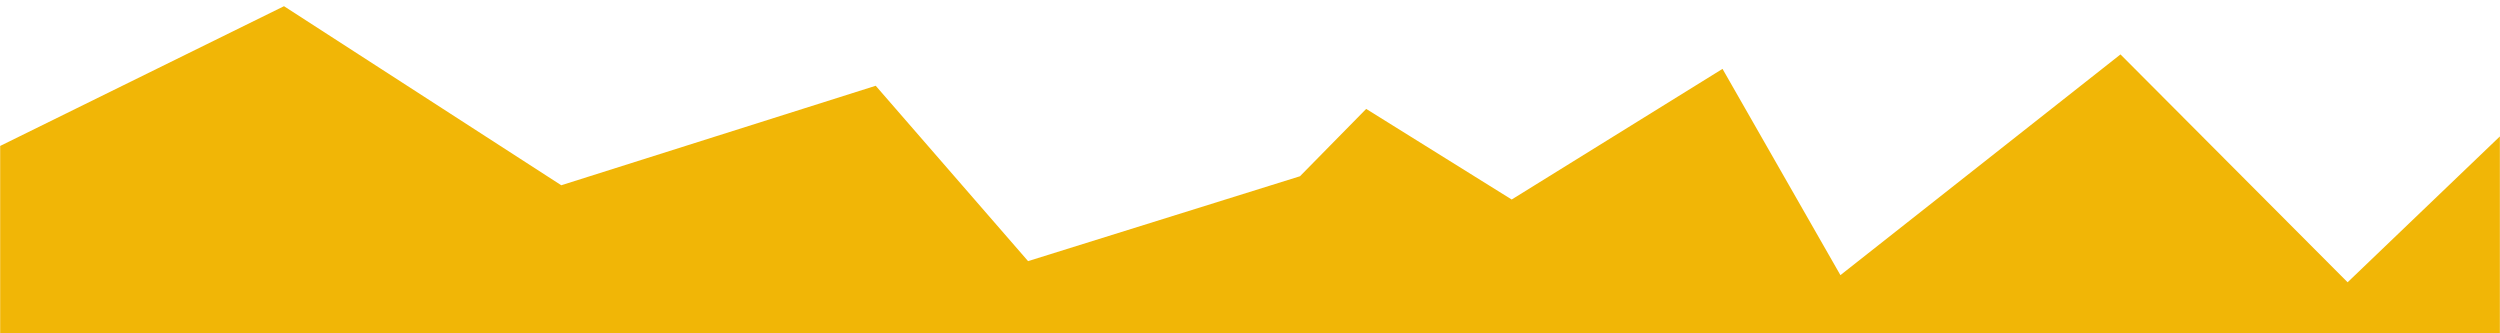 <?xml version="1.0" encoding="UTF-8" standalone="no"?>
<svg width="345px" height="46px" viewBox="0 0 345 46" version="1.1" xmlns="http://www.w3.org/2000/svg">
    <!-- Generator: sketchtool 39 (31667) - http://www.bohemiancoding.com/sketch -->
    <title>EEBCA5E5-F8F5-4E17-A4D5-F06CE98FC49B</title>
    <desc>Created with sketchtool.</desc>
    <defs></defs>
    <g id="Ultima-Dashboard" stroke="none" stroke-width="1" fill="none" fill-rule="evenodd">
        <g id="Desktop-HD-Dark-Menu" transform="translate(-719, -262)" fill="#F1B606">
            <g id="Content" transform="translate(359, 153)">
                <g id="Row-1">
                    <g id="View" transform="translate(360, 0)">
                        <polygon id="View---Graph" points="0.023 129.14 39.192 109.855 77.455 134.566 120.848 120.835 141.875 145.036 179.398 133.322 188.534 124.029 208.614 136.533 237.707 118.505 253.977 146.969 292.627 116.51 323.97 147.954 344.982 127.826 344.982 154.962 0.023 154.962"></polygon>
                    </g>
                </g>
            </g>
        </g>
    </g>
</svg>